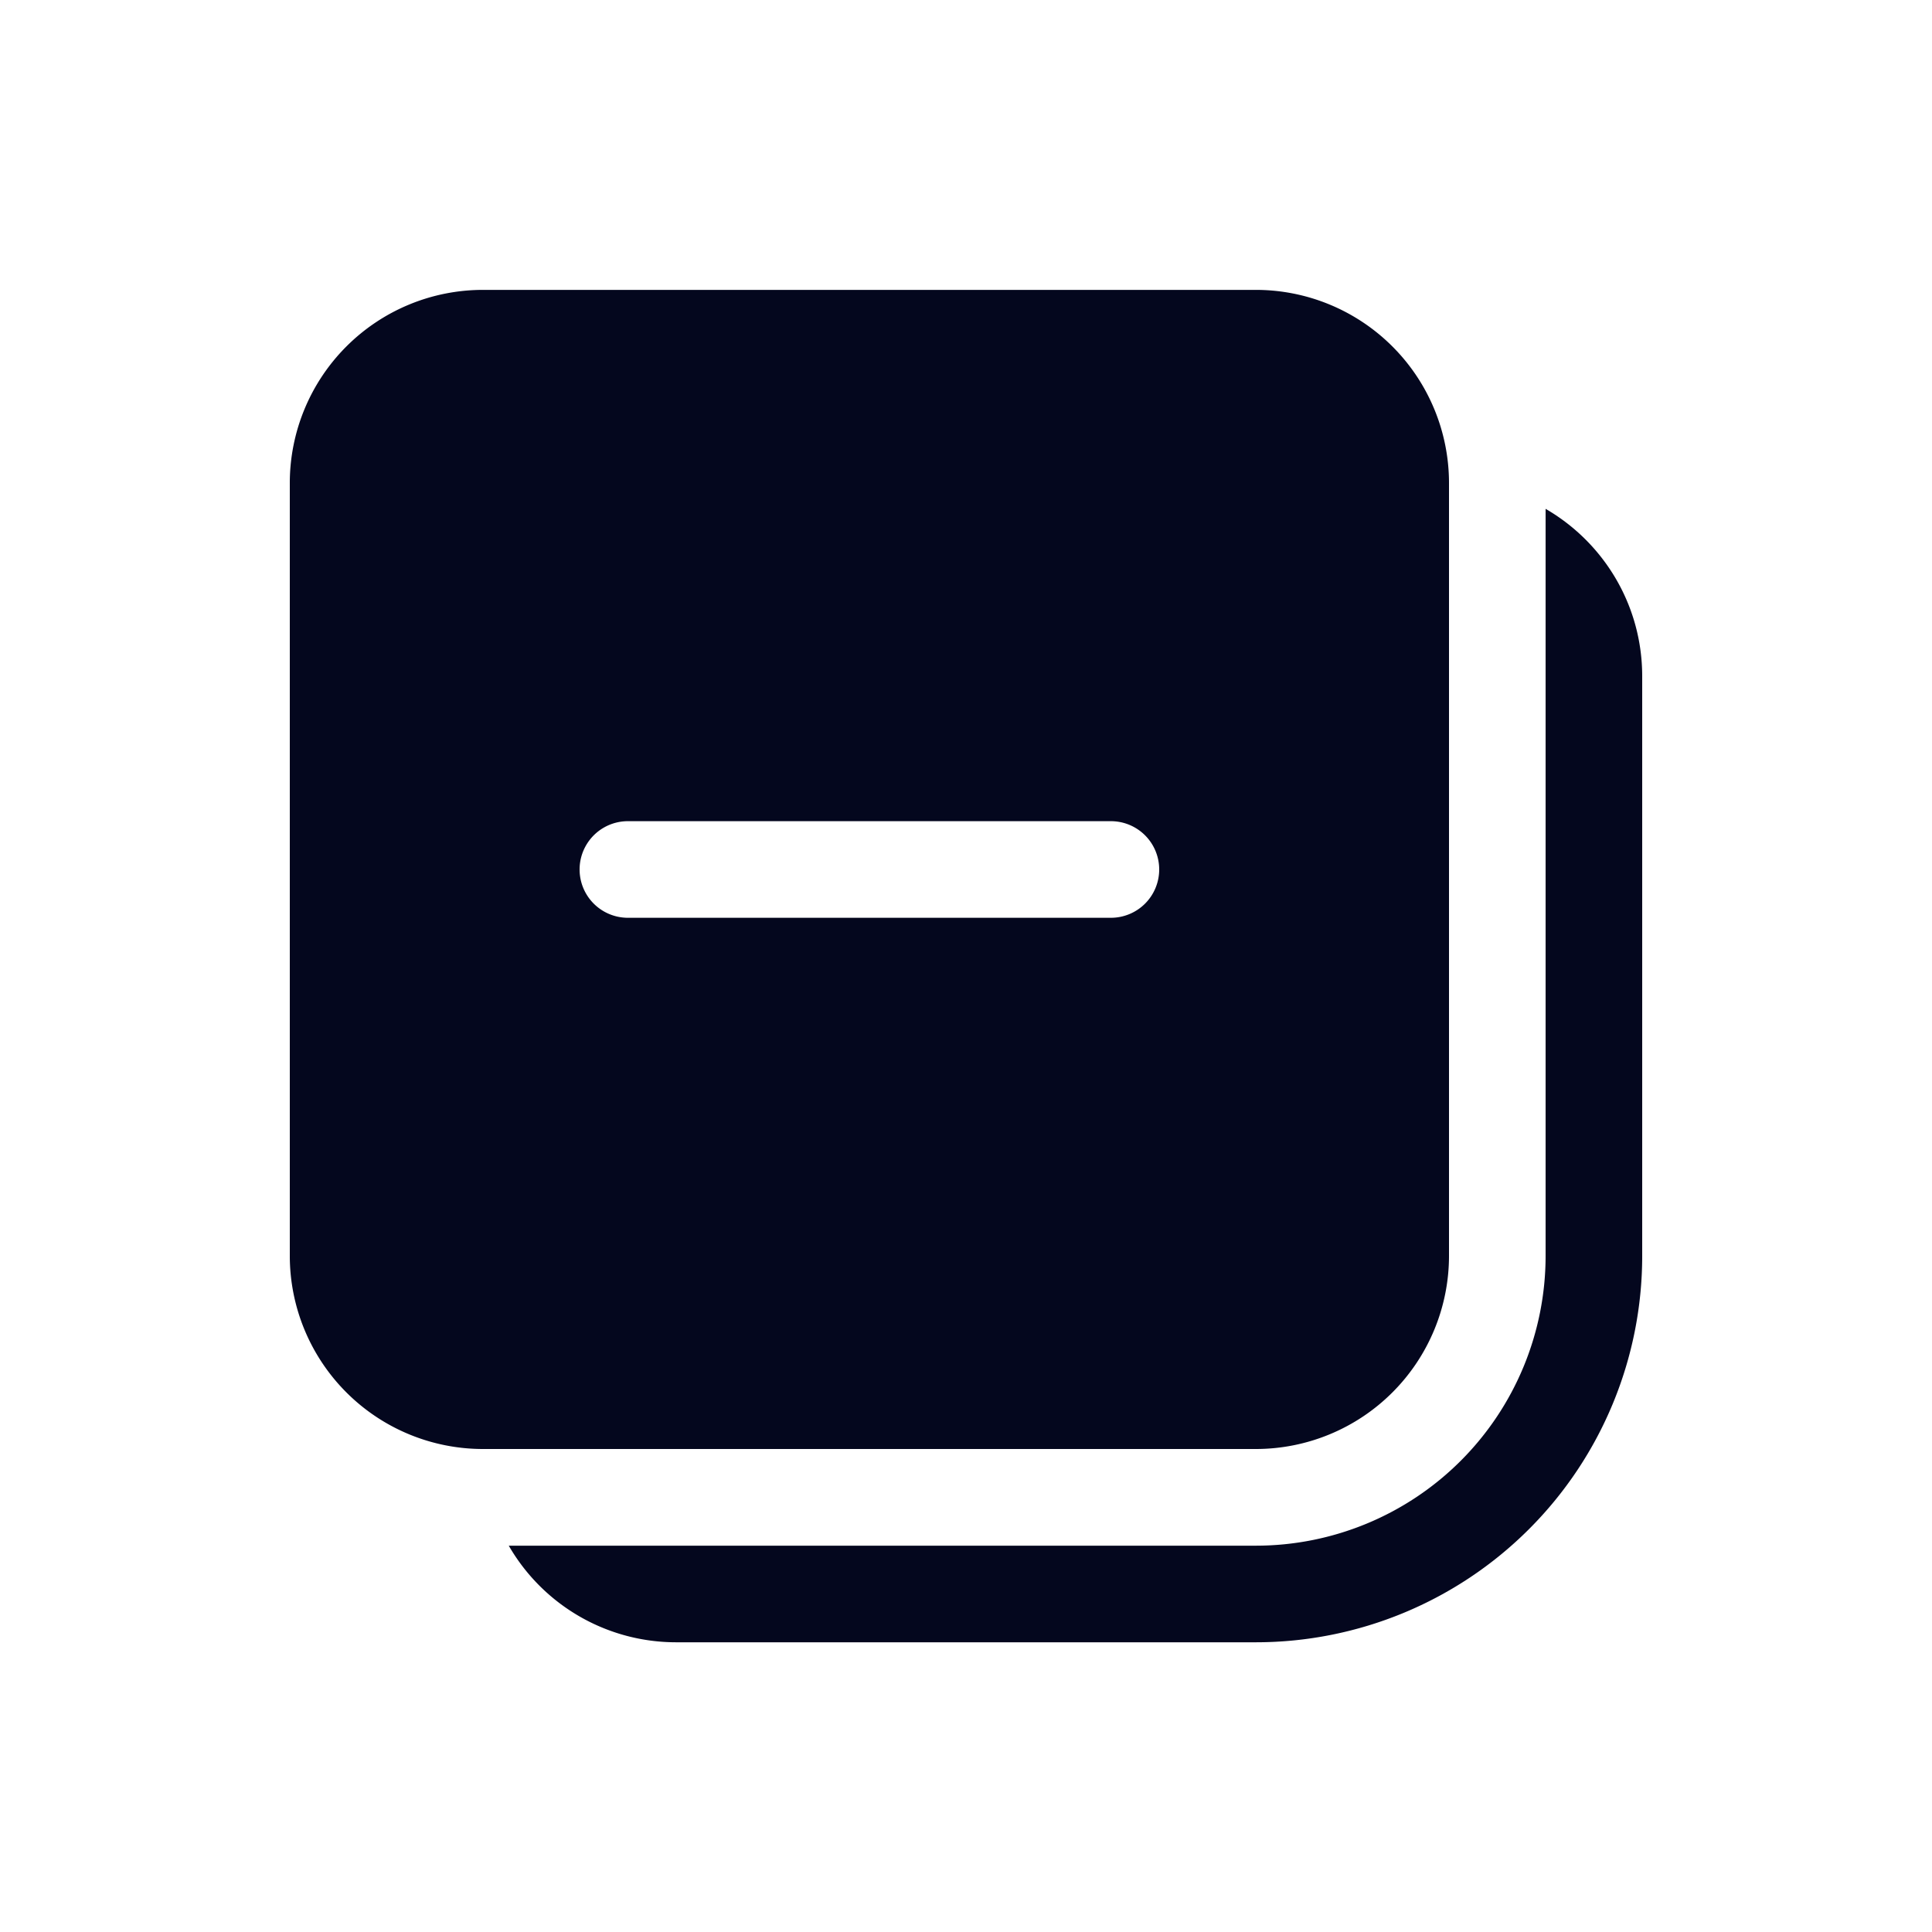 <svg xmlns="http://www.w3.org/2000/svg" width="24" height="24" fill="none"><path fill="#04071E" d="M19.2 6.321c.717.415 1.2 1.19 1.2 2.08v7.2a4.8 4.8 0 0 1-4.8 4.8H8.4a2.4 2.4 0 0 1-2.08-1.2h9.28a3.6 3.6 0 0 0 3.6-3.6zm-1.2-.32a2.4 2.4 0 0 0-2.4-2.4H6A2.4 2.4 0 0 0 3.6 6v9.6A2.4 2.4 0 0 0 6 18h9.6a2.4 2.4 0 0 0 2.4-2.4zm-3.6 4.8a.6.6 0 0 1-.6.6h-6a.6.6 0 1 1 0-1.2h6a.6.6 0 0 1 .6.6"/></svg>